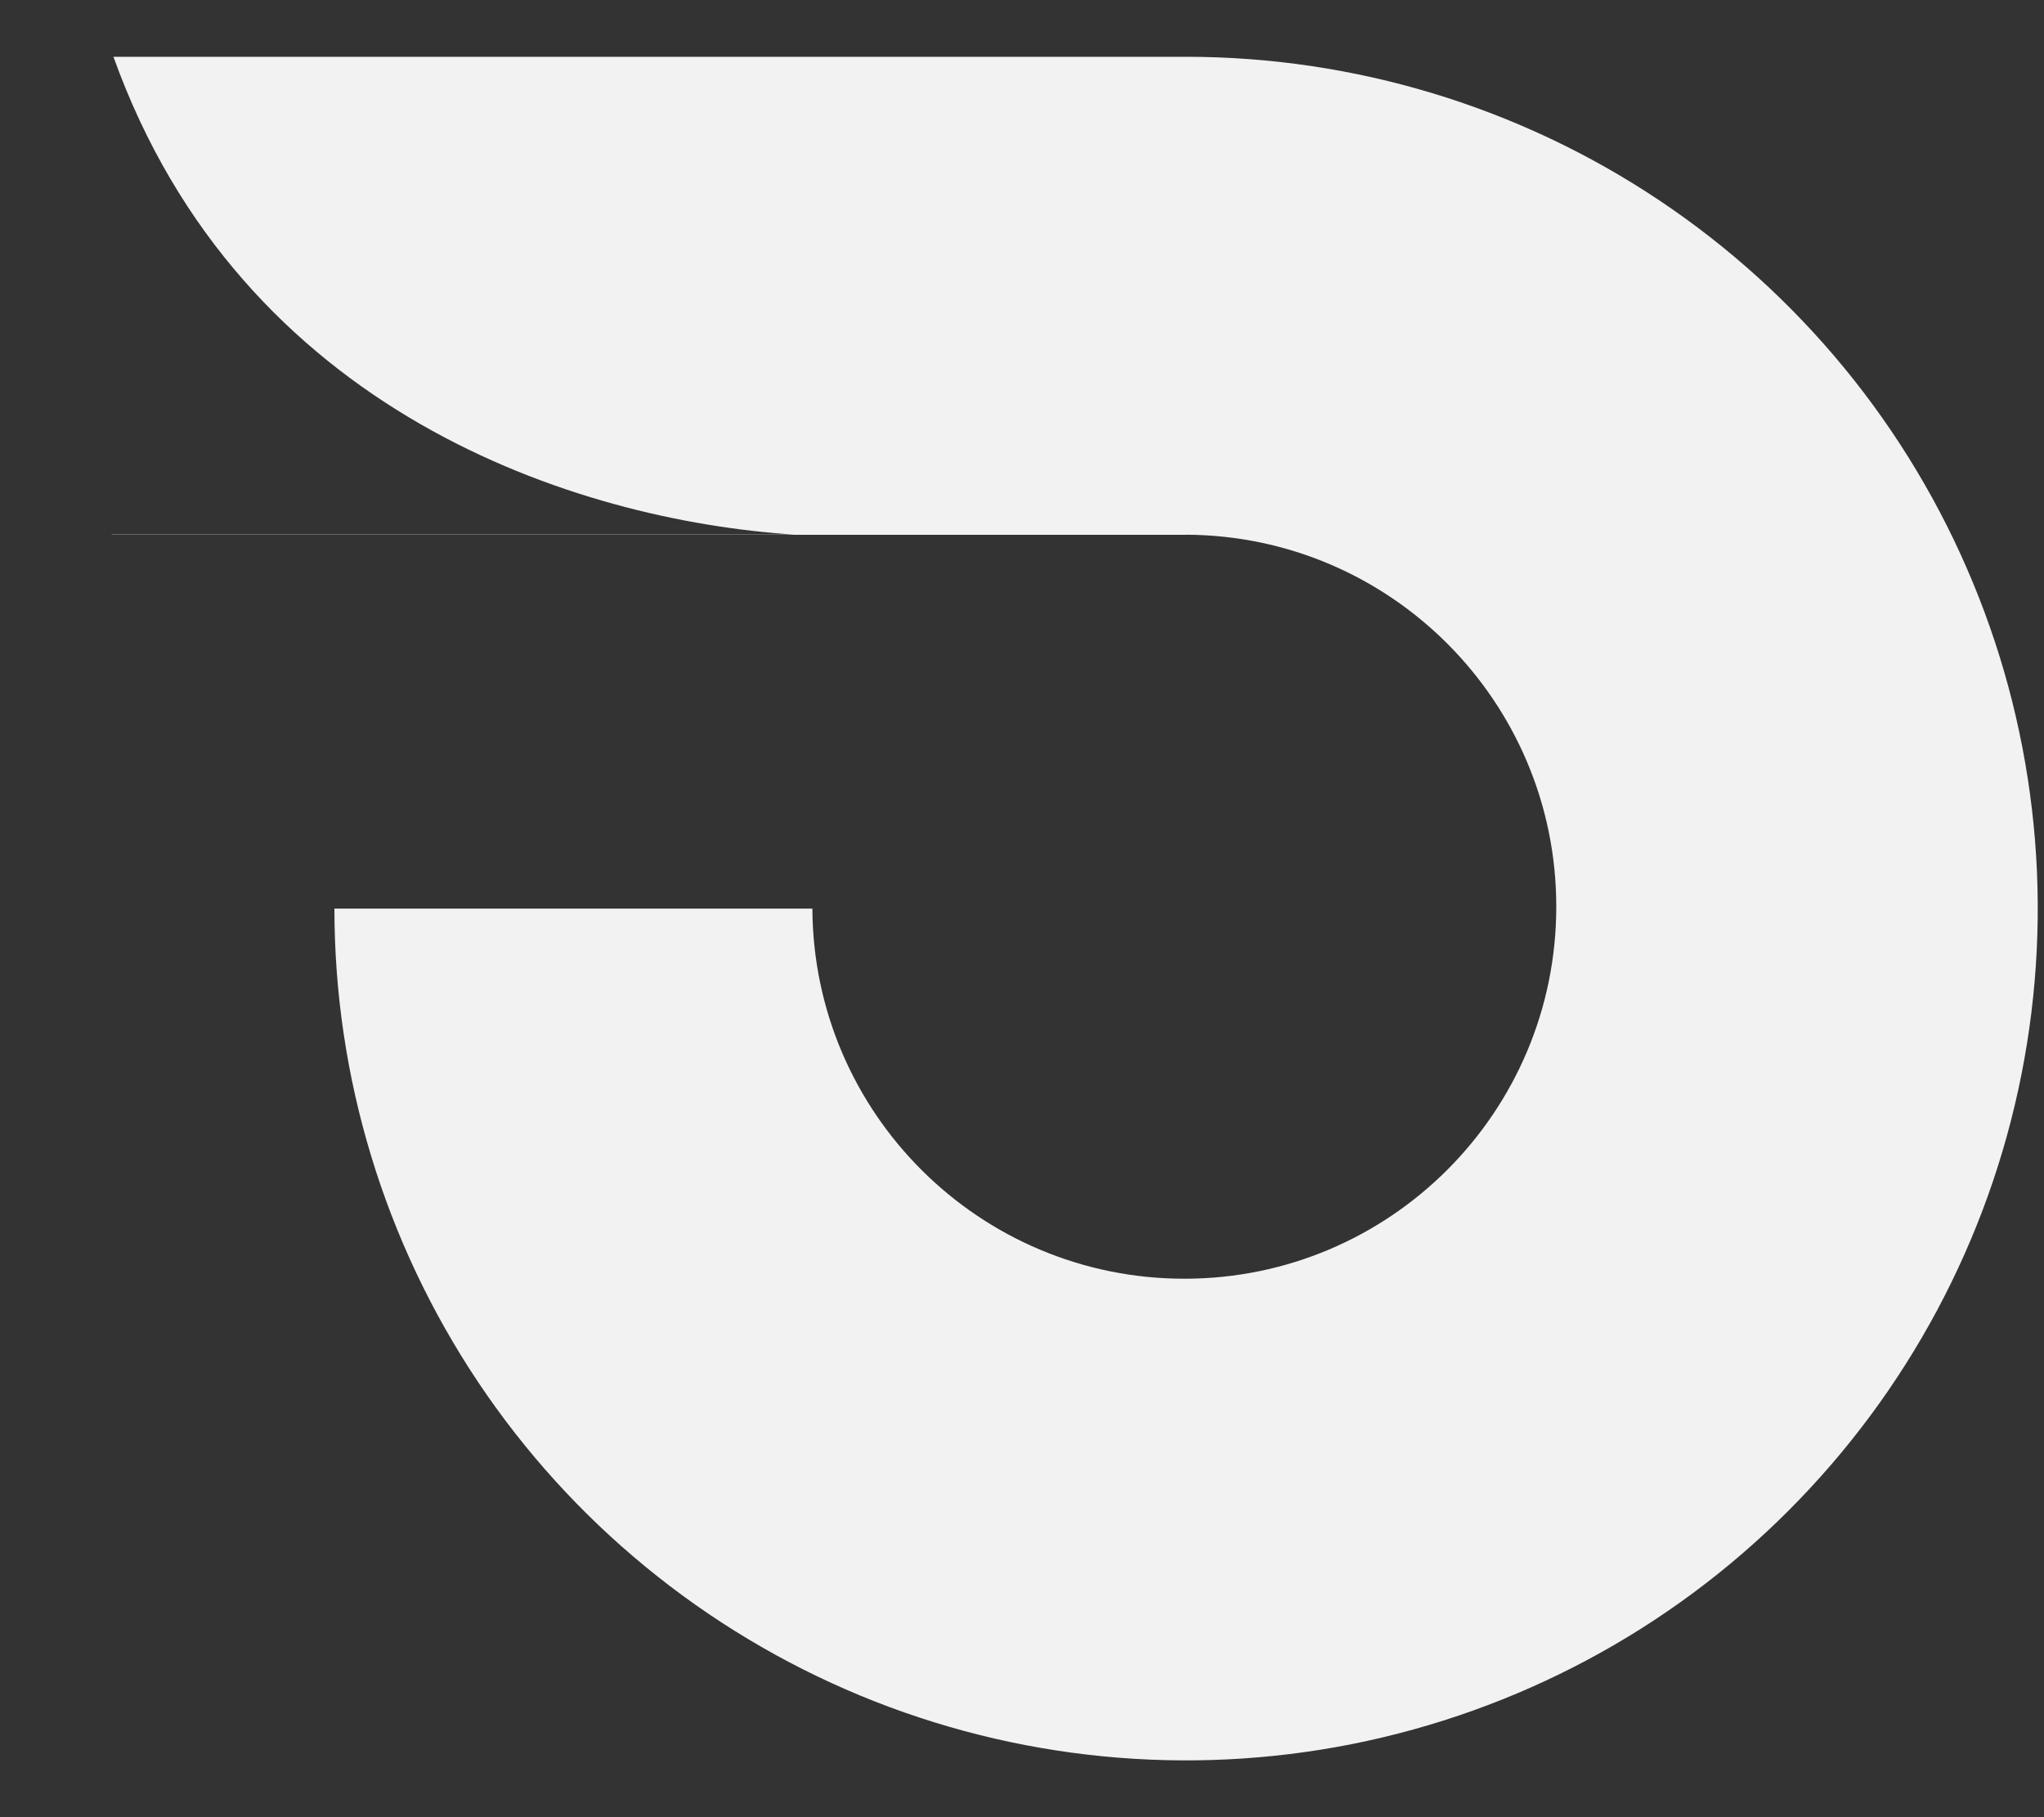 <svg width="18" height="16" viewBox="0 0 18 16" fill="none" xmlns="http://www.w3.org/2000/svg">
<rect x="0" y="0" width="18" height="16" fill="#333333" stroke="none"/>
<path fill-rule="evenodd" clip-rule="evenodd" d="M0.983 4.707H6.992C5.075 4.581 2.125 3.636 0.999 0.5H7.849L7.849 0.551V0.5H10.445V4.709H0.983V4.707ZM4.209 12.167C3.385 10.933 2.945 9.483 2.945 8H7.154C7.163 9.801 8.626 11.259 10.43 11.259C12.239 11.259 13.705 9.792 13.705 7.983C13.705 6.18 12.247 4.716 10.445 4.708V0.5C11.928 0.5 13.379 0.94 14.612 1.764C15.845 2.588 16.807 3.759 17.374 5.13C17.942 6.5 18.09 8.008 17.801 9.463C17.512 10.918 16.797 12.254 15.748 13.303C14.7 14.352 13.363 15.066 11.908 15.356C10.454 15.645 8.945 15.497 7.575 14.929C6.205 14.361 5.033 13.4 4.209 12.167Z" fill="#F2F2F2"/>
</svg>
